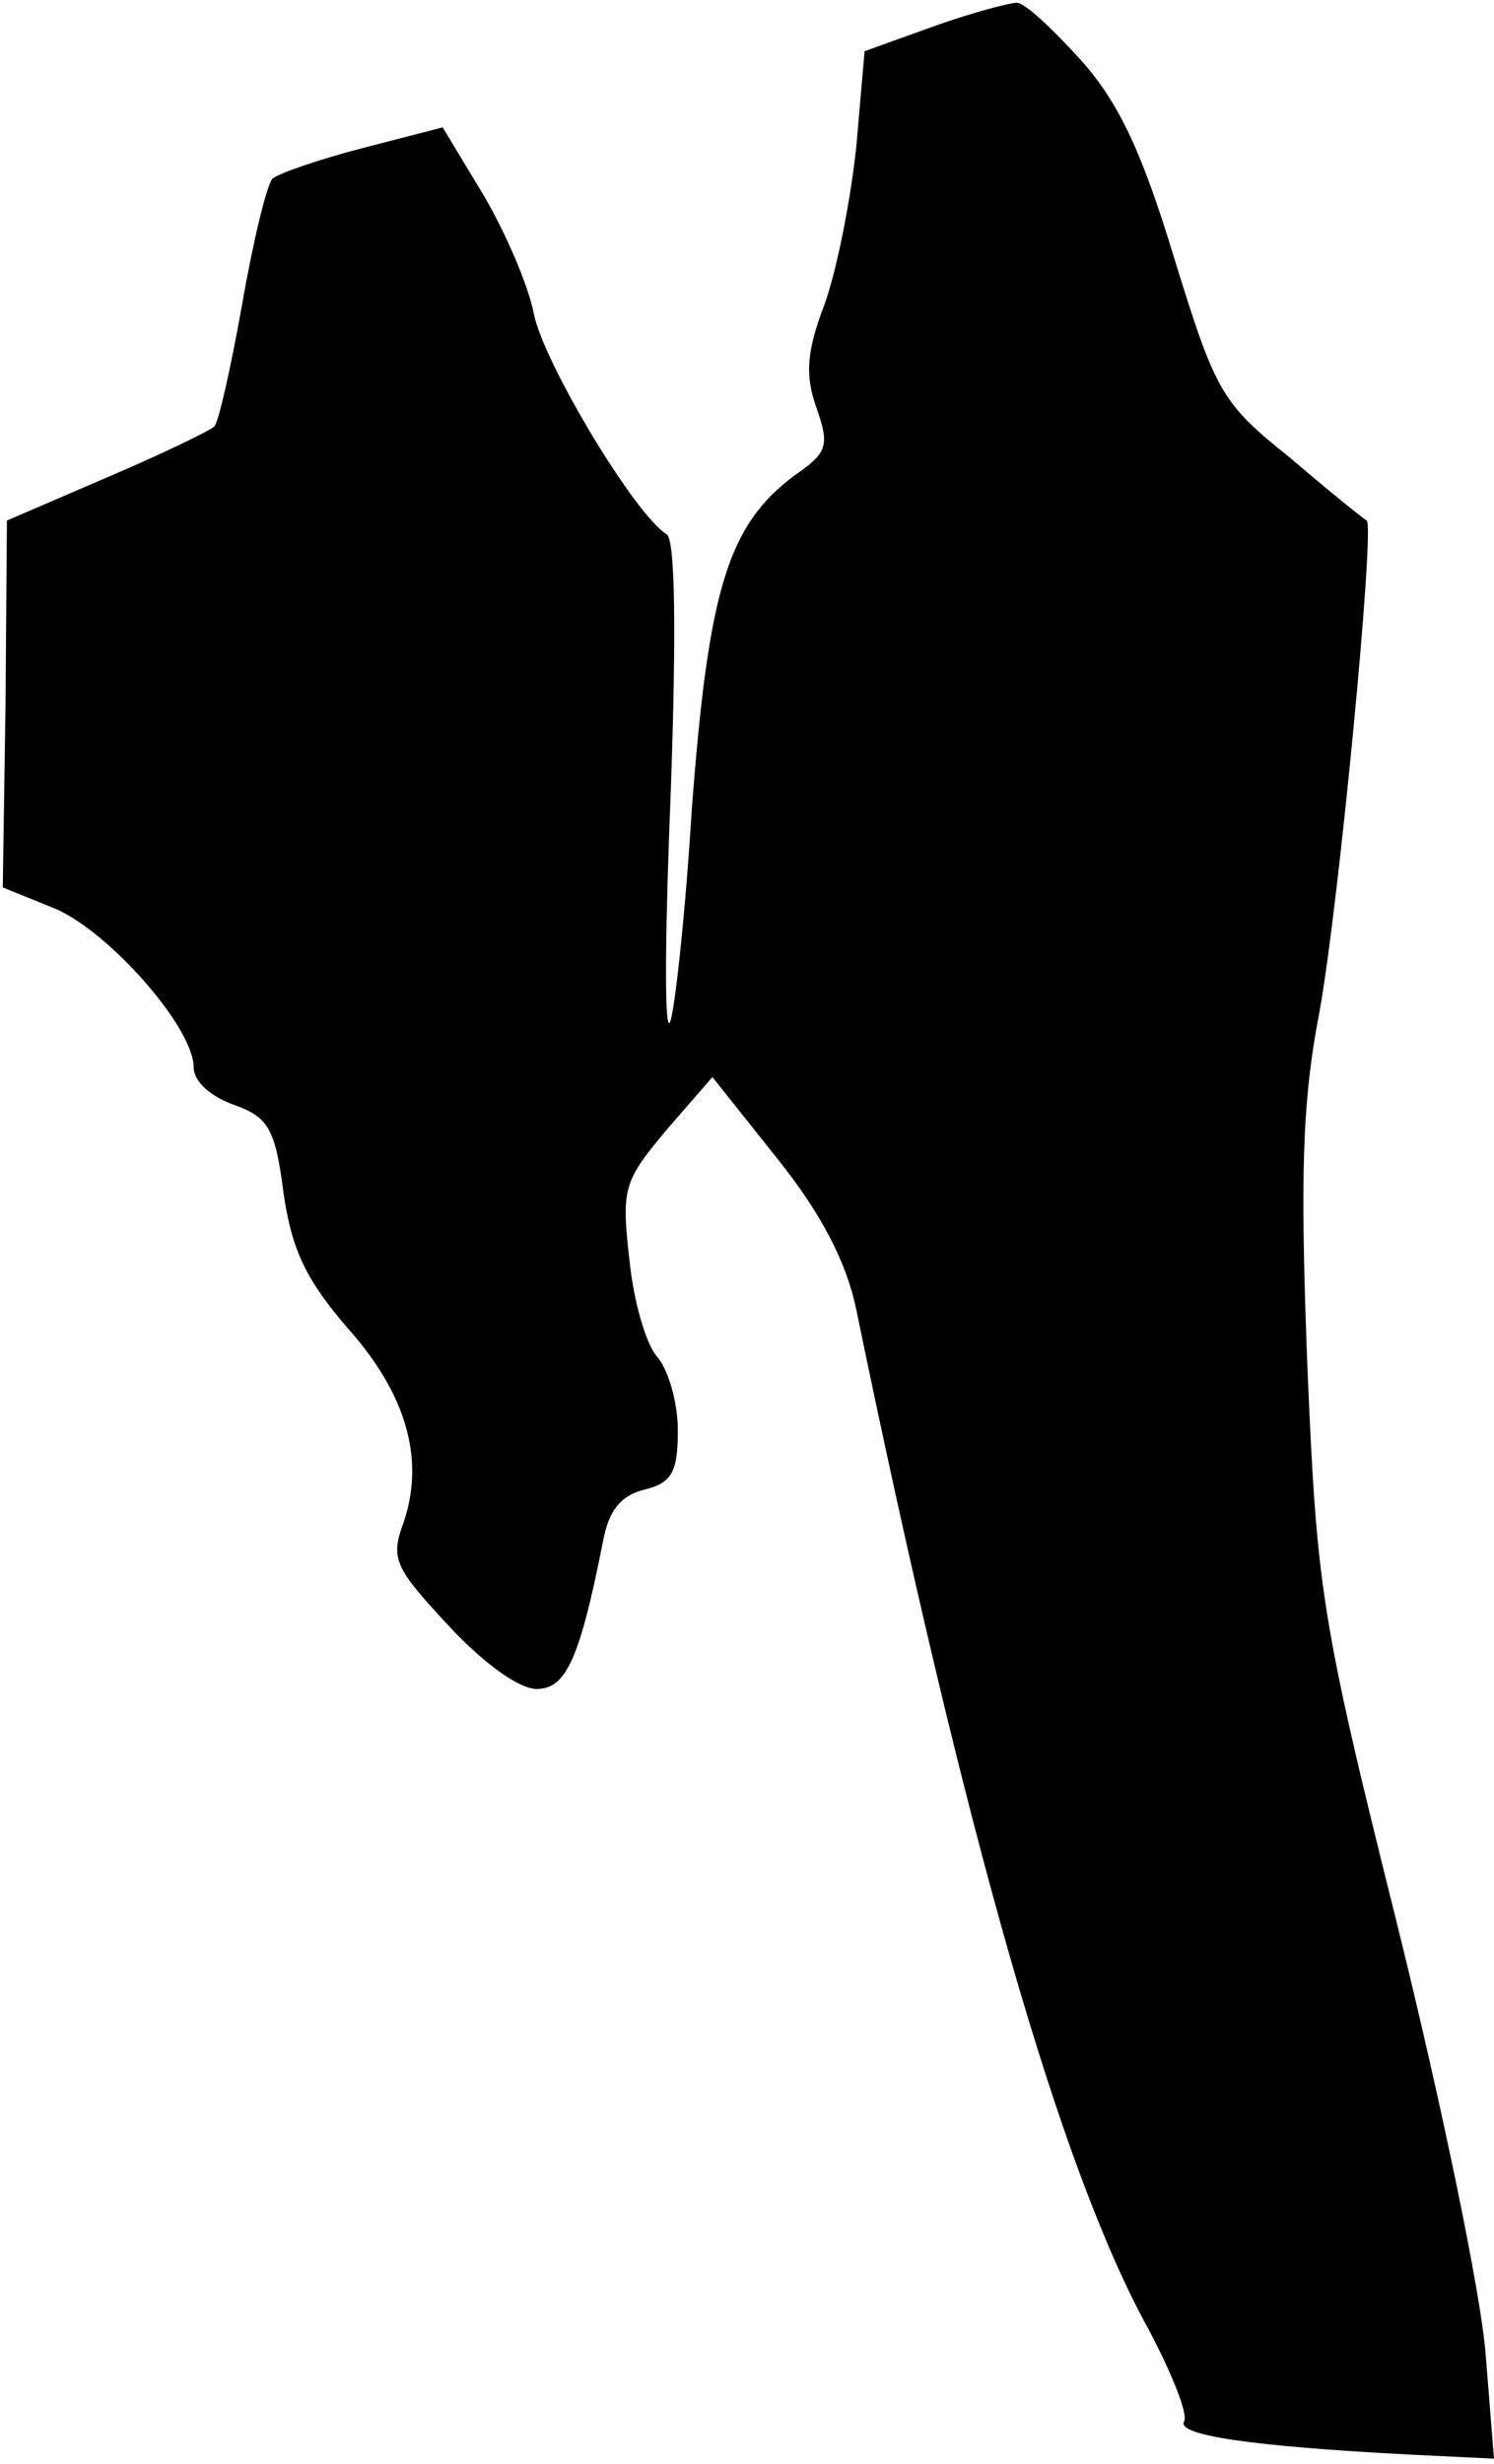 <?xml version="1.0" standalone="no"?>
<!DOCTYPE svg PUBLIC "-//W3C//DTD SVG 20010904//EN"
 "http://www.w3.org/TR/2001/REC-SVG-20010904/DTD/svg10.dtd">
<svg version="1.0" xmlns="http://www.w3.org/2000/svg"
 width="108pt" height="178pt" viewBox="0 0 108 178"
 preserveAspectRatio="xMidYMid meet">
<g transform="translate(0,178) scale(0.1,-0.1)"
fill="#000000" stroke="none">
<path fill="#000000" stroke="none" d="M675 1761 l-50 -18 -6 -69 c-4 -38 -14
-89 -23 -114 -13 -34 -14 -51 -6 -74 10 -28 8 -33 -15 -49 -49 -36 -63 -83
-75 -243 -5 -81 -13 -150 -16 -153 -4 -3 -3 73 1 170 4 115 3 179 -3 183 -23
14 -89 124 -96 159 -4 21 -21 60 -37 87 l-29 48 -58 -15 c-31 -8 -60 -18 -65
-22 -4 -4 -14 -45 -22 -91 -8 -45 -17 -85 -20 -88 -3 -3 -38 -20 -78 -37 l-72
-31 -1 -133 -2 -132 37 -15 c39 -16 101 -86 101 -115 0 -10 12 -21 29 -27 25
-9 30 -17 36 -64 6 -41 16 -62 46 -97 43 -48 56 -95 41 -140 -10 -27 -7 -33
32 -75 25 -27 51 -46 64 -46 21 0 31 21 48 107 4 22 13 33 30 37 20 5 24 13
24 43 0 20 -7 44 -15 53 -8 9 -17 40 -20 70 -6 52 -4 57 27 94 l33 38 47 -59
c32 -40 50 -75 57 -109 79 -383 148 -622 211 -736 17 -32 29 -62 26 -67 -6
-10 48 -18 162 -24 l62 -3 -6 75 c-3 42 -32 182 -64 311 -56 224 -58 243 -65
405 -5 135 -4 188 9 255 14 78 40 350 34 354 -2 1 -27 21 -55 45 -50 40 -54
47 -84 144 -23 76 -40 113 -68 144 -20 22 -40 41 -46 41 -5 0 -32 -7 -60 -17z"/>
</g>
</svg>

